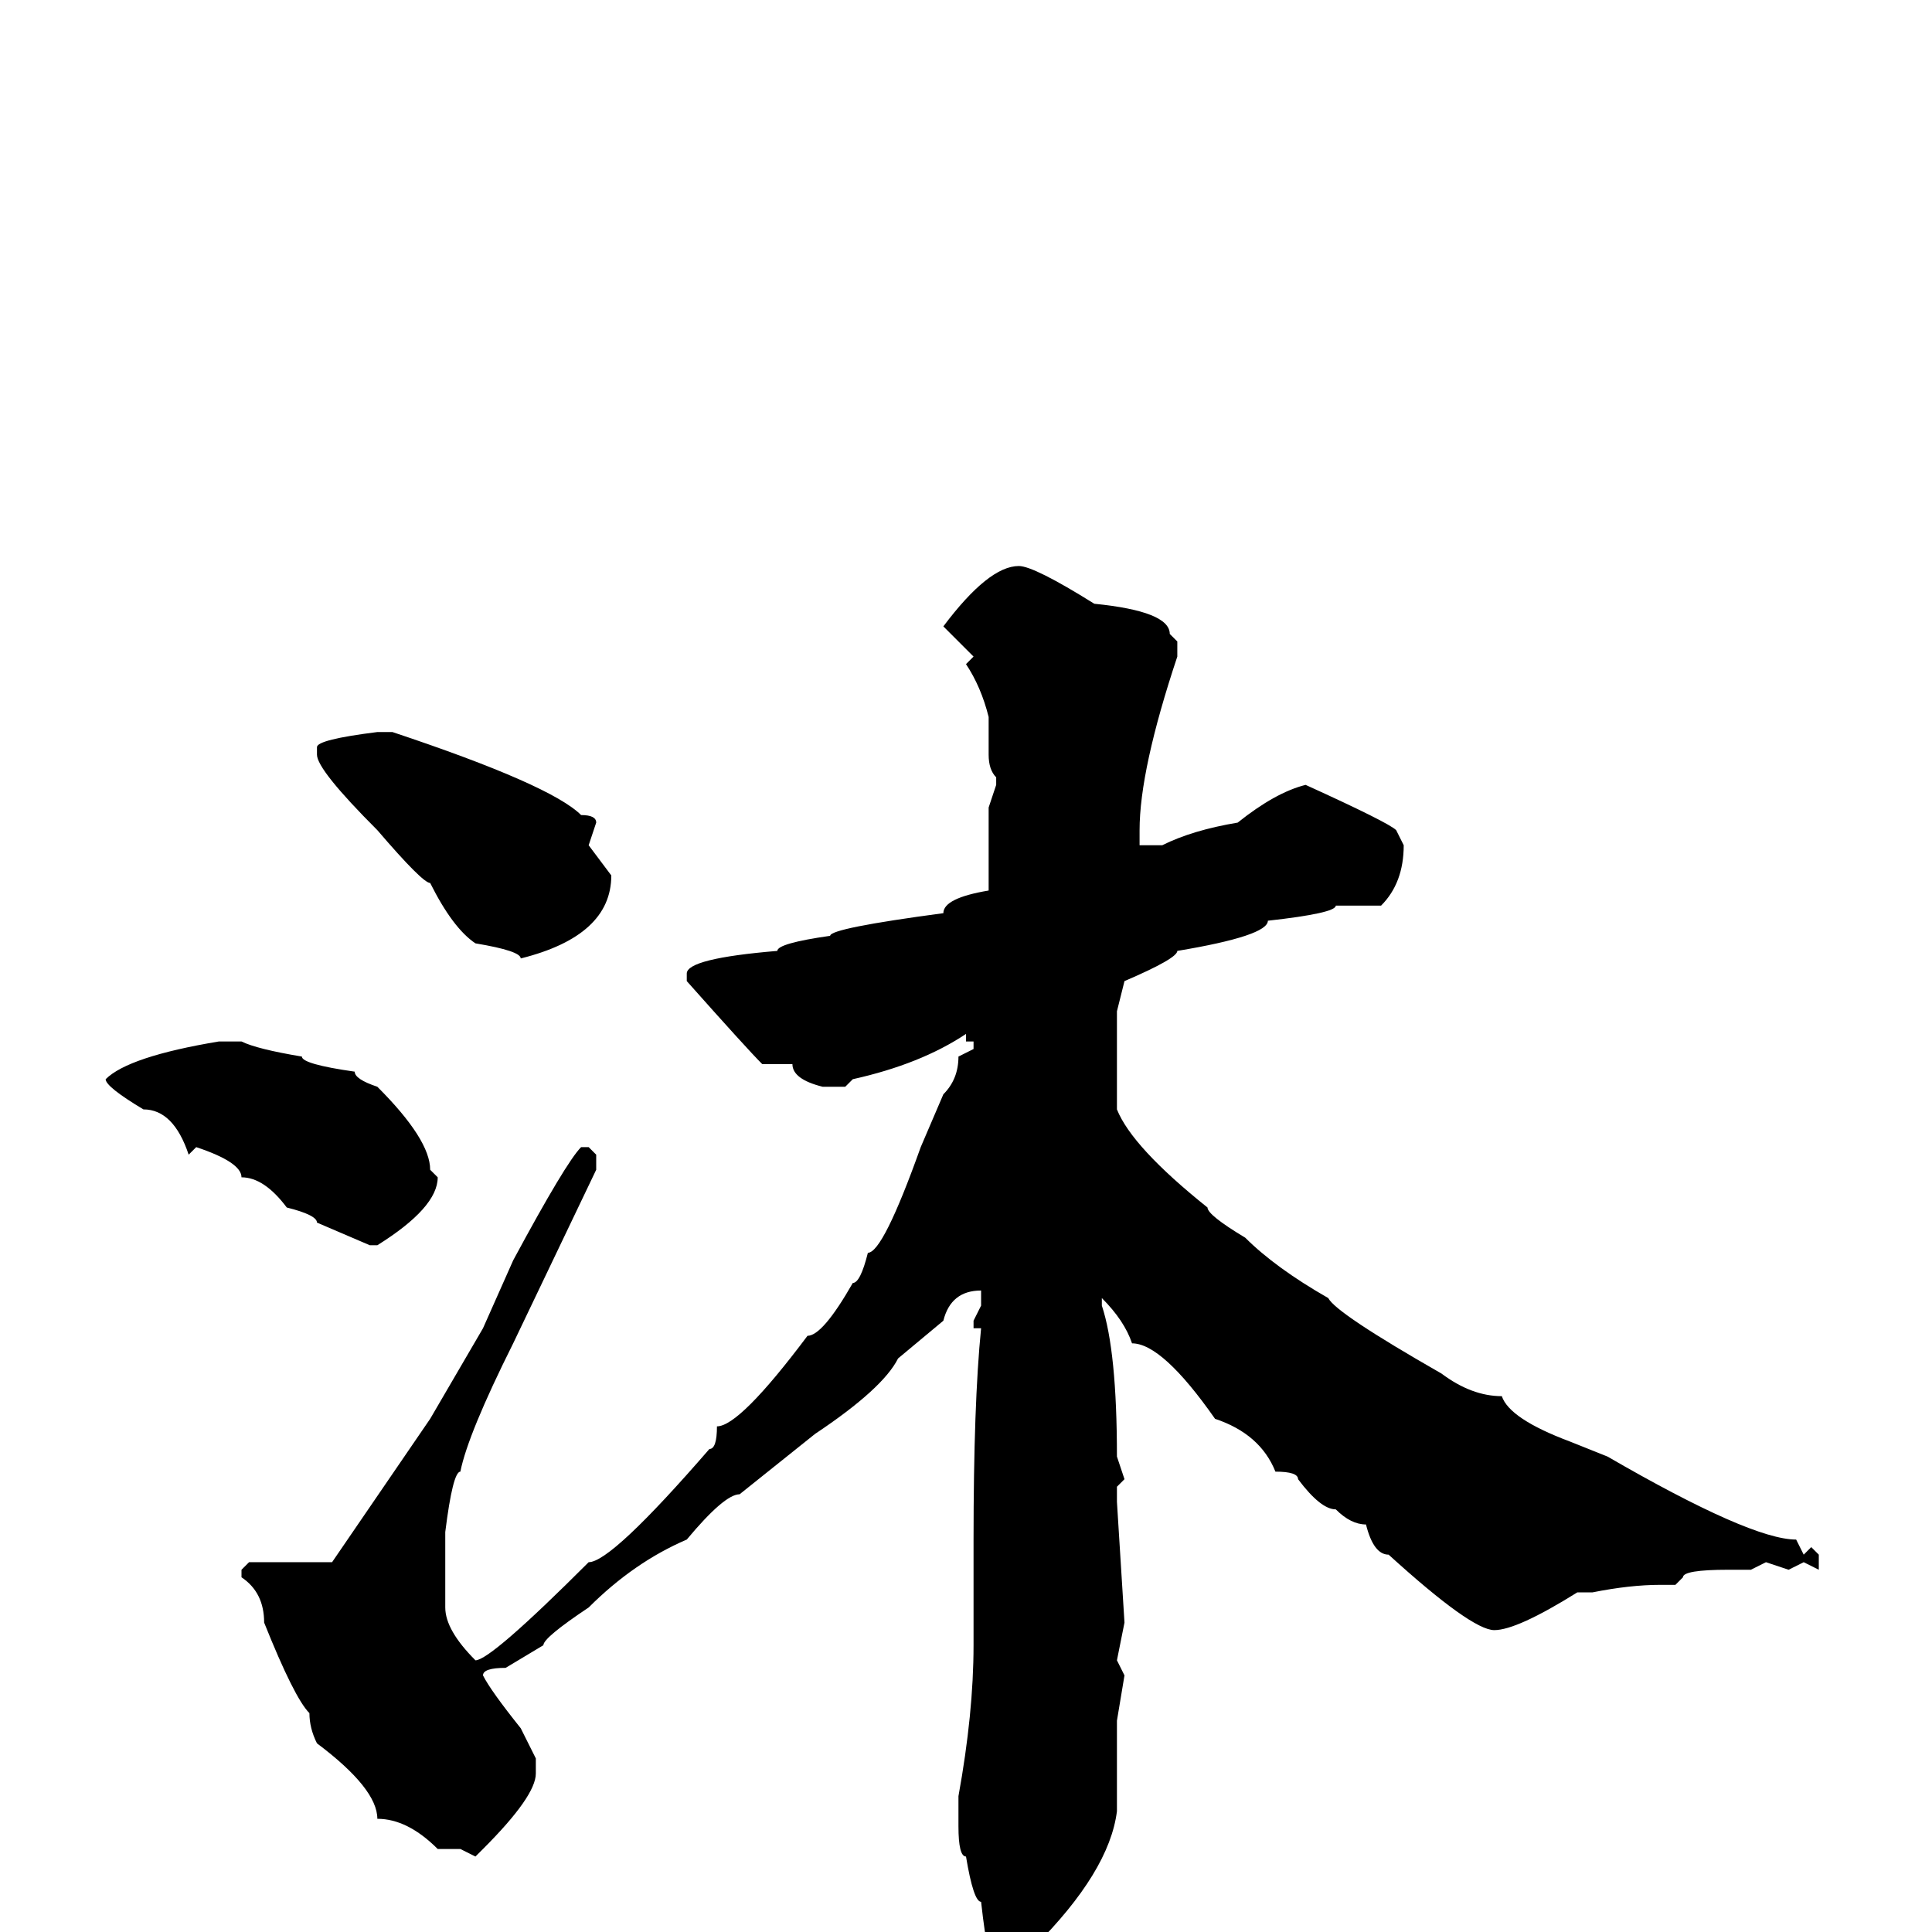 <svg xmlns="http://www.w3.org/2000/svg" viewBox="0 -256 256 256">
	<path fill="#000000" d="M135 -181Q137 -181 145 -176Q155 -175 155 -172L156 -171V-169Q151 -154 151 -146V-144H154Q158 -146 164 -147Q169 -151 173 -152Q184 -147 185 -146L186 -144Q186 -139 183 -136H177Q177 -135 168 -134Q168 -132 156 -130Q156 -129 149 -126L148 -122V-113V-109Q150 -104 160 -96Q160 -95 165 -92Q169 -88 176 -84Q177 -82 191 -74Q195 -71 199 -71Q200 -68 208 -65L213 -63Q232 -52 238 -52L239 -50L240 -51L241 -50V-48L239 -49L237 -48L234 -49L232 -48H229Q223 -48 223 -47L222 -46H220Q216 -46 211 -45H209Q201 -40 198 -40Q195 -40 184 -50Q182 -50 181 -54Q179 -54 177 -56Q175 -56 172 -60Q172 -61 169 -61Q167 -66 161 -68Q154 -78 150 -78Q149 -81 146 -84V-83Q148 -77 148 -63L149 -60L148 -59V-57L149 -41L148 -36L149 -34L148 -28V-16Q147 -8 137 2Q135 5 133 5H132Q131 5 130 -4Q129 -4 128 -10Q127 -10 127 -14V-18Q129 -29 129 -38V-52Q129 -70 130 -80H129V-81L130 -83V-85Q126 -85 125 -81L119 -76Q117 -72 108 -66L98 -58Q96 -58 91 -52Q84 -49 78 -43Q72 -39 72 -38L67 -35Q64 -35 64 -34Q65 -32 69 -27L71 -23V-21Q71 -18 64 -11L63 -10L61 -11H58Q54 -15 50 -15Q50 -19 42 -25Q41 -27 41 -29Q39 -31 35 -41Q35 -45 32 -47V-48L33 -49H39H44L57 -68L64 -80L68 -89Q75 -102 77 -104H78L79 -103V-101L68 -78Q62 -66 61 -61Q60 -61 59 -53V-43Q59 -40 63 -36Q65 -36 78 -49Q81 -49 94 -64Q95 -64 95 -67Q98 -67 107 -79Q109 -79 113 -86Q114 -86 115 -90Q117 -90 122 -104L125 -111Q127 -113 127 -116L129 -117V-118H128V-119Q122 -115 113 -113L112 -112H109Q105 -113 105 -115H101Q99 -117 91 -126V-127Q91 -129 103 -130Q103 -131 110 -132Q110 -133 125 -135Q125 -137 131 -138V-141V-147V-149L132 -152V-153Q131 -154 131 -156V-158V-161Q130 -165 128 -168L129 -169L125 -173Q131 -181 135 -181ZM50 -159H52Q73 -152 77 -148Q79 -148 79 -147L78 -144L81 -140Q81 -132 69 -129Q69 -130 63 -131Q60 -133 57 -139Q56 -139 50 -146Q42 -154 42 -156V-157Q42 -158 50 -159ZM32 -118Q34 -117 40 -116Q40 -115 47 -114Q47 -113 50 -112Q57 -105 57 -101L58 -100Q58 -96 50 -91H49L42 -94Q42 -95 38 -96Q35 -100 32 -100Q32 -102 26 -104L25 -103Q23 -109 19 -109Q14 -112 14 -113Q17 -116 29 -118Z"/>
</svg>